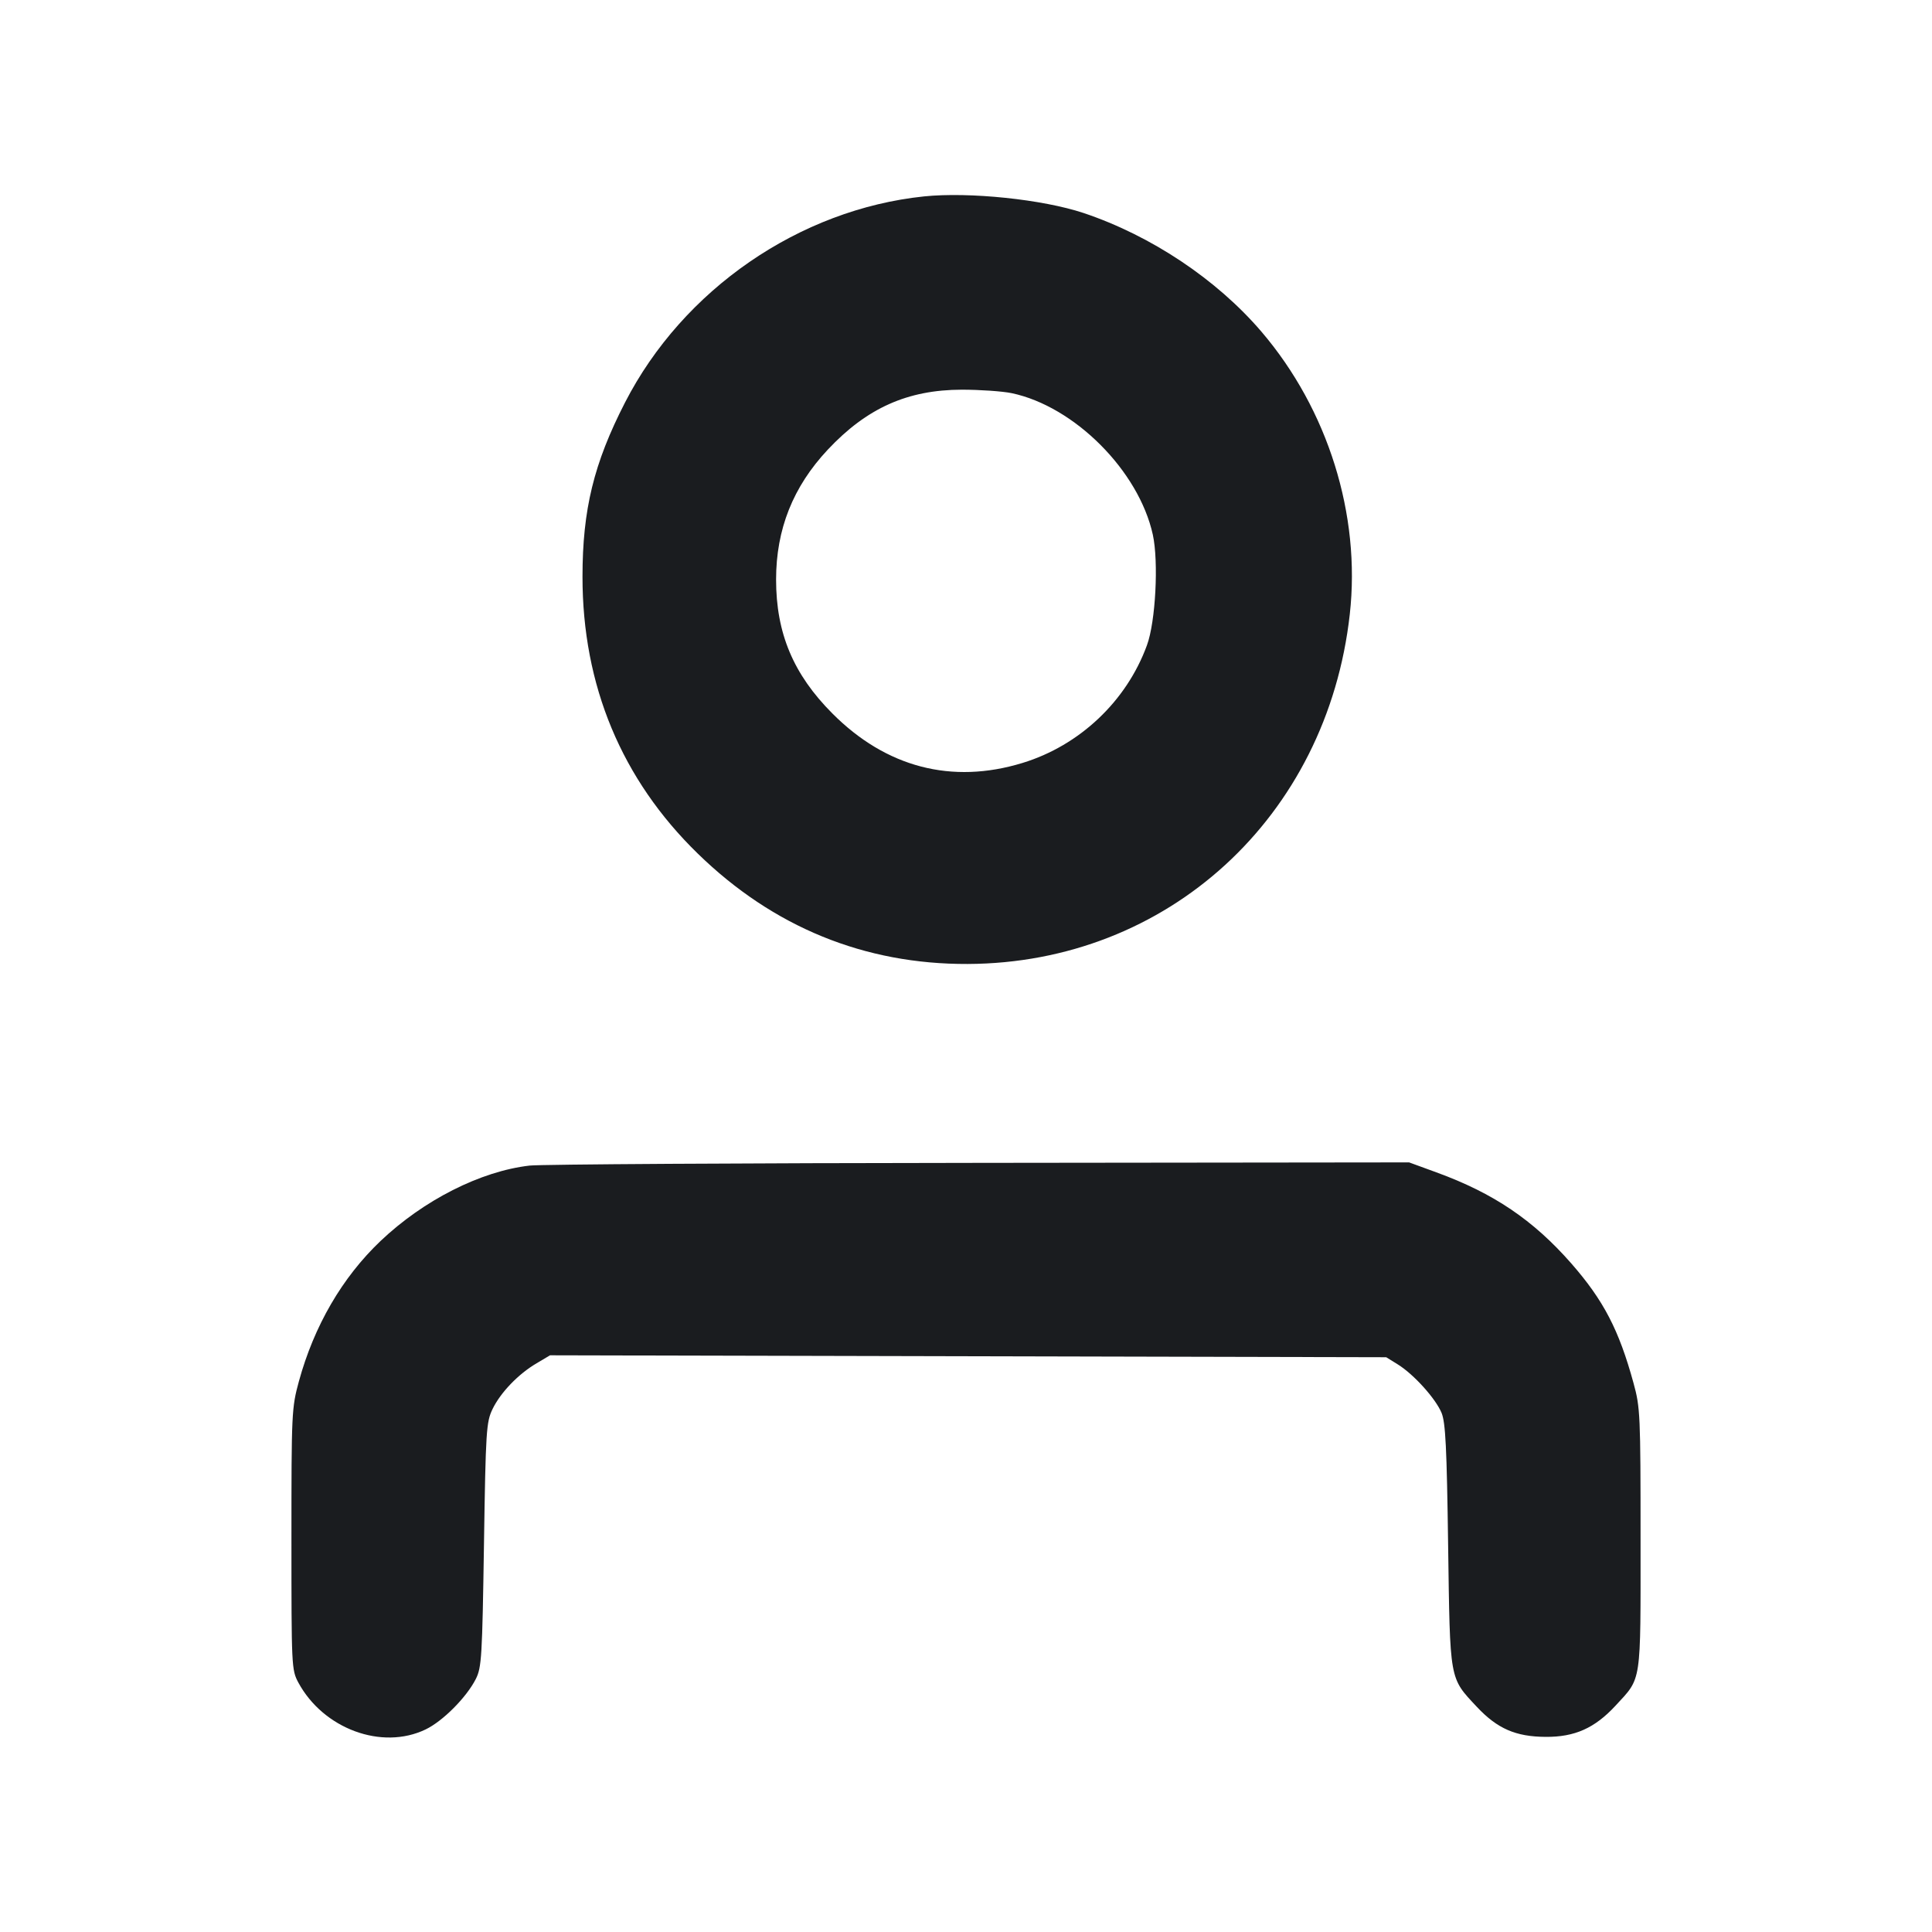 <svg width="20" height="20" viewBox="0 0 20 20" fill="none" xmlns="http://www.w3.org/2000/svg"><path d="M9.567 2.033 C 8.275 2.167,7.070 2.997,6.470 4.167 C 6.147 4.796,6.030 5.276,6.030 5.969 C 6.029 7.095,6.435 8.069,7.224 8.837 C 8.004 9.597,8.948 9.983,10.017 9.979 C 12.087 9.971,13.739 8.459,13.973 6.358 C 14.088 5.329,13.747 4.239,13.058 3.433 C 12.595 2.892,11.918 2.440,11.217 2.205 C 10.794 2.064,10.036 1.985,9.567 2.033 M10.473 4.070 C 11.123 4.207,11.788 4.873,11.934 5.535 C 11.995 5.815,11.963 6.436,11.873 6.680 C 11.662 7.258,11.177 7.717,10.585 7.898 C 9.853 8.122,9.172 7.944,8.616 7.385 C 8.213 6.981,8.034 6.555,8.034 6.000 C 8.034 5.479,8.209 5.039,8.569 4.655 C 8.973 4.224,9.395 4.035,9.957 4.034 C 10.144 4.034,10.376 4.050,10.473 4.070 M5.483 12.066 C 4.975 12.124,4.384 12.424,3.938 12.848 C 3.542 13.225,3.251 13.726,3.094 14.300 C 3.019 14.575,3.017 14.625,3.017 15.933 C 3.017 17.252,3.018 17.286,3.088 17.417 C 3.347 17.897,3.953 18.121,4.406 17.903 C 4.585 17.817,4.830 17.570,4.926 17.380 C 4.986 17.260,4.992 17.151,5.010 15.990 C 5.028 14.804,5.034 14.721,5.099 14.586 C 5.182 14.415,5.366 14.223,5.556 14.112 L 5.694 14.030 10.022 14.040 L 14.350 14.050 14.471 14.125 C 14.635 14.227,14.861 14.477,14.923 14.626 C 14.964 14.726,14.977 14.980,14.991 15.999 C 15.011 17.412,15.002 17.363,15.288 17.669 C 15.500 17.895,15.690 17.978,16.000 17.980 C 16.302 17.982,16.508 17.890,16.724 17.657 C 16.997 17.360,16.983 17.450,16.983 15.933 C 16.983 14.646,16.980 14.571,16.910 14.317 C 16.759 13.766,16.600 13.461,16.266 13.079 C 15.872 12.630,15.462 12.352,14.869 12.136 L 14.587 12.033 10.135 12.038 C 7.687 12.040,5.593 12.053,5.483 12.066 " fill="#1A1C1F" stroke="none" fill-rule="evenodd"></path></svg>